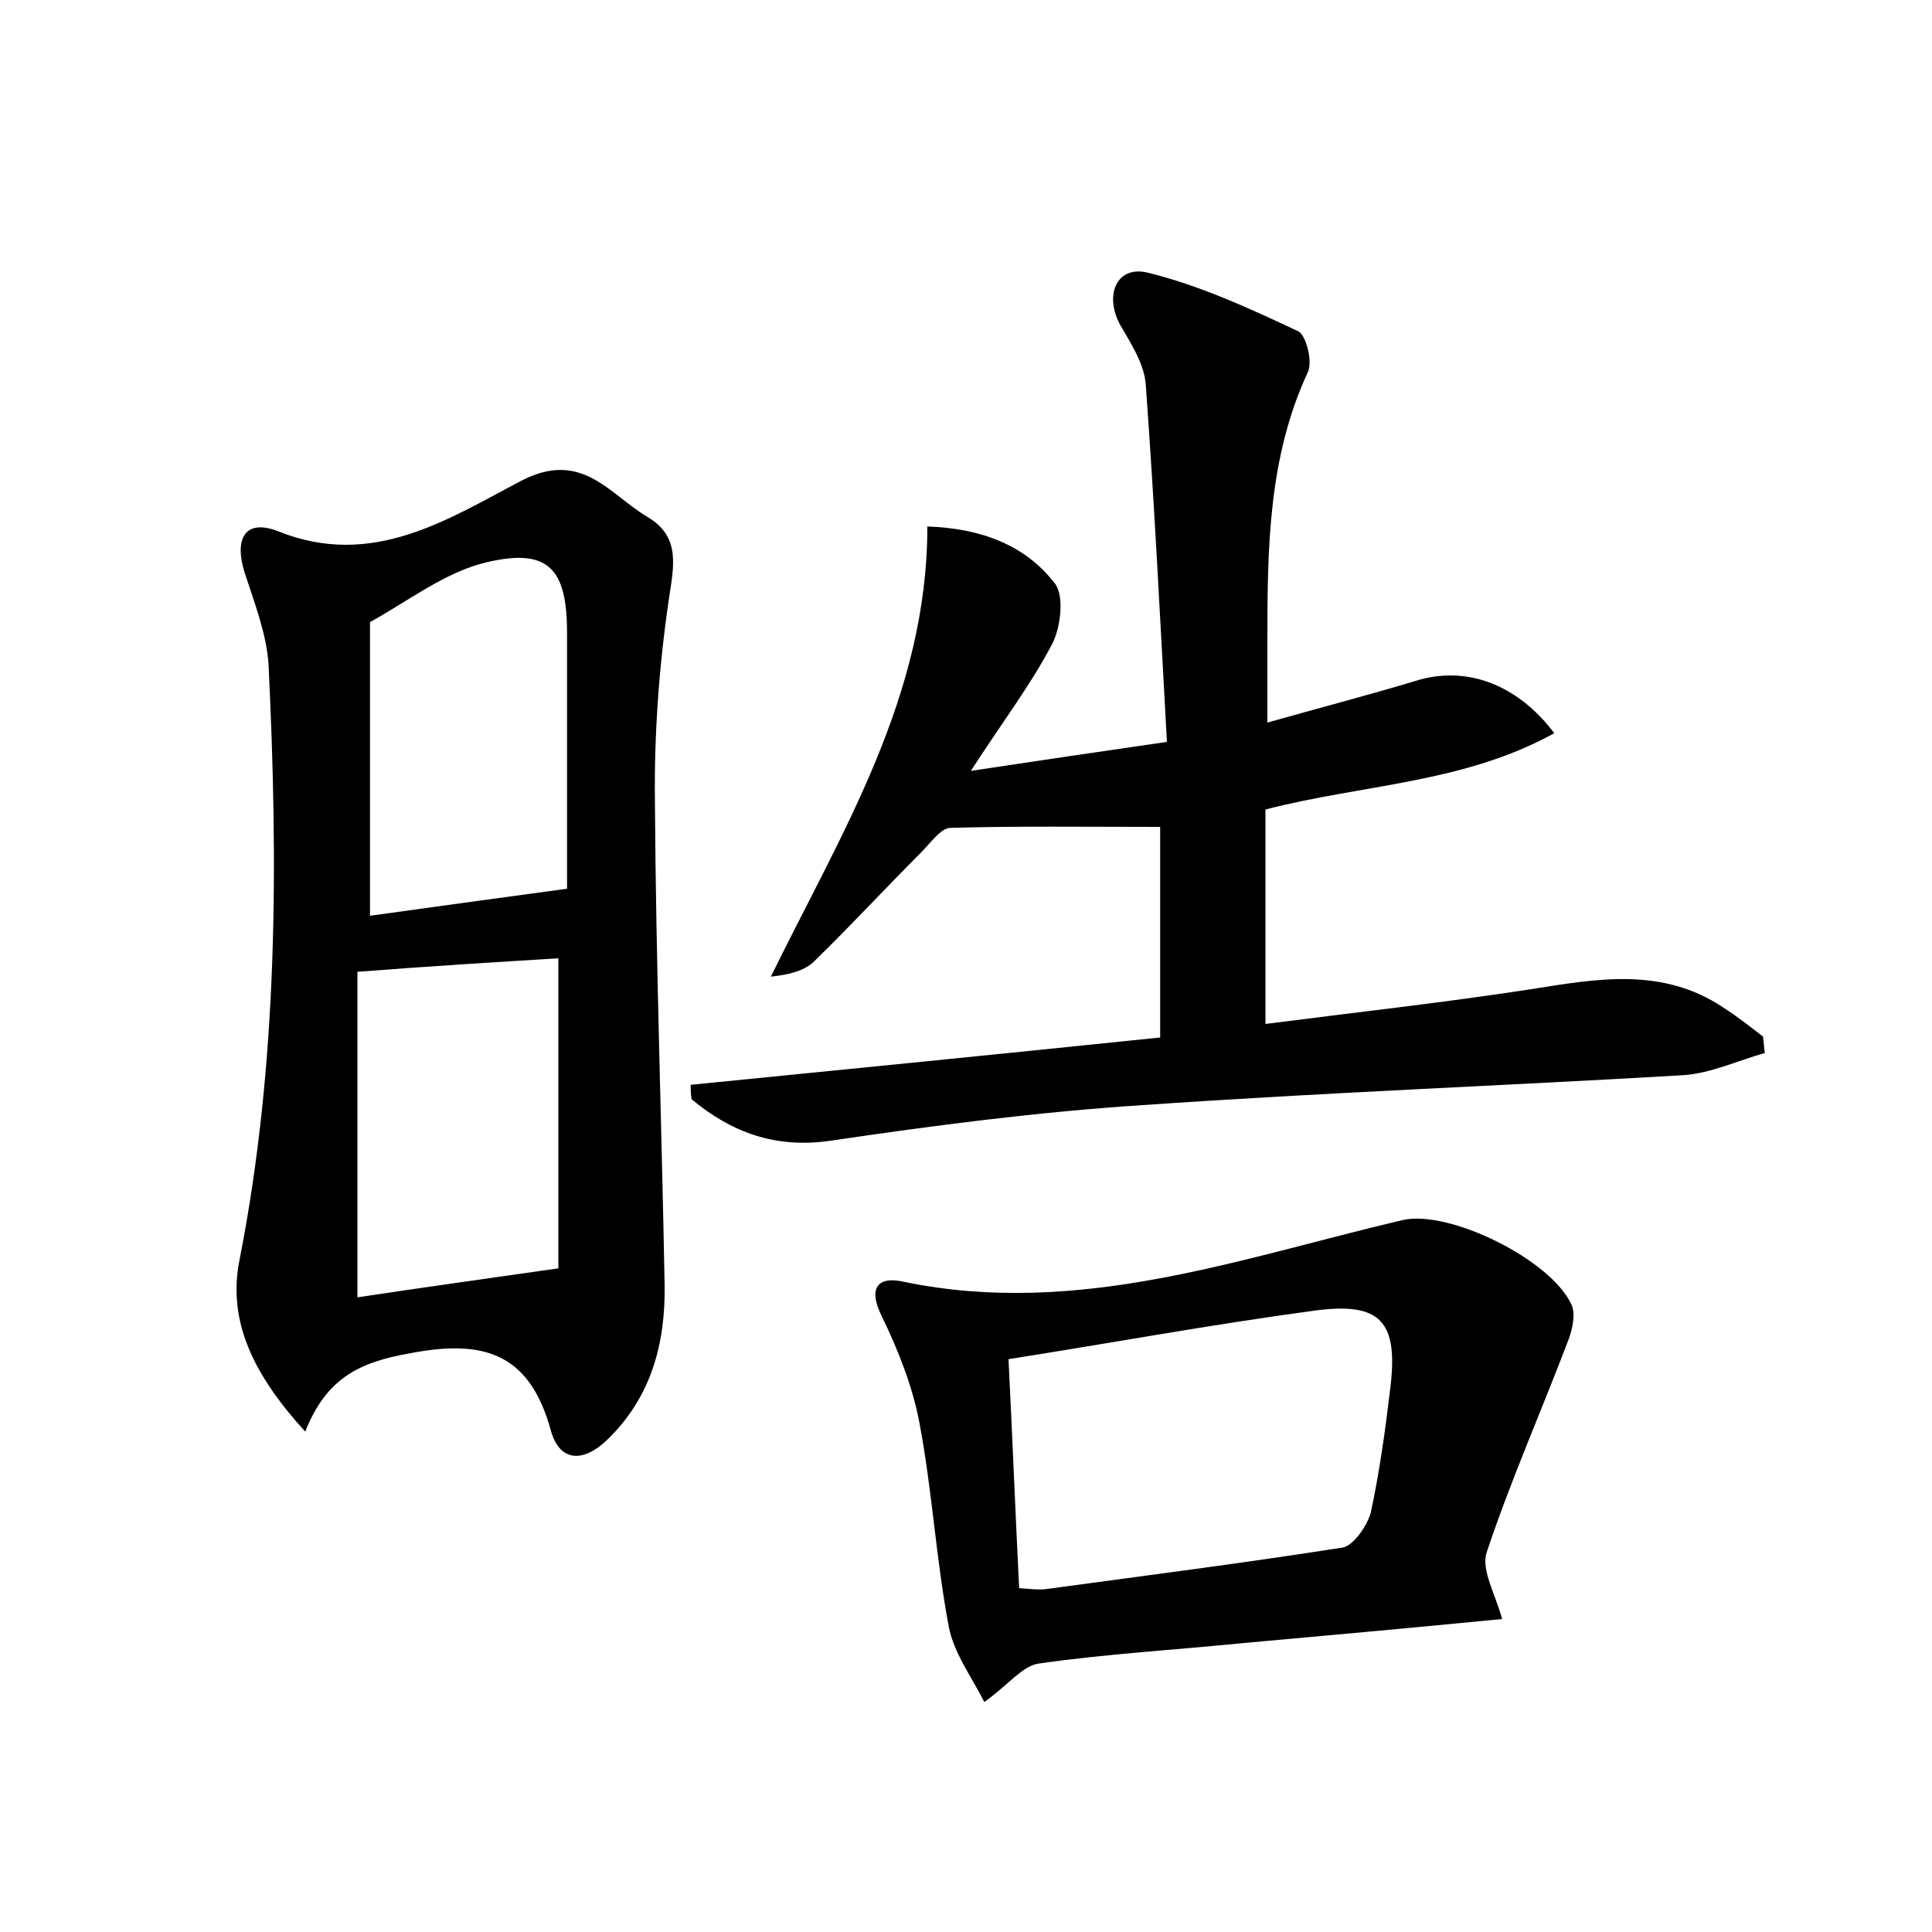 <?xml version="1.0" encoding="utf-8"?>
<!-- Generator: Adobe Illustrator 22.0.0, SVG Export Plug-In . SVG Version: 6.00 Build 0)  -->
<svg version="1.1" id="图层_1" xmlns="http://www.w3.org/2000/svg" xmlns:xlink="http://www.w3.org/1999/xlink" x="0px" y="0px"
	 viewBox="0 0 200 200" style="enable-background:new 0 0 200 200;" xml:space="preserve">
<style type="text/css">
	.st0{fill:#FFFFFF;}
</style>
<g>
	
	<path d="M71.5,112.3c16.1-1.6,32.2-3.2,48.6-4.9c0-7.5,0-14.5,0-21.8c-7.4,0-14.6-0.1-21.7,0.1c-1,0-2.1,1.6-3.1,2.6
		c-3.7,3.7-7.3,7.6-11,11.2c-1,1-2.6,1.4-4.5,1.6c7.3-14.9,16.2-29,16.2-46.6c5.7,0.2,10.2,2,13.2,5.9c1,1.3,0.6,4.6-0.3,6.3
		c-2.2,4.2-5.1,8-8.4,13.1c7.3-1.1,13.4-2,20.3-3c-0.7-12.6-1.3-24.8-2.2-37.1c-0.2-2.1-1.5-4.1-2.6-6c-1.7-3-0.5-6.2,2.7-5.5
		c5.4,1.3,10.6,3.7,15.7,6.1c0.8,0.4,1.5,3.1,1,4.2c-4.1,8.8-4.2,18.2-4.2,27.7c0,2.5,0,5.1,0,8.6c5.3-1.5,10.3-2.8,15.3-4.3
		c5-1.6,10.4,0.1,14.4,5.4c-9.4,5.2-19.9,5.3-29.9,7.9c0,7.3,0,14.5,0,22.2c9.3-1.2,18.4-2.2,27.5-3.6c6.9-1.1,13.6-2.3,19.9,1.9
		c1.4,0.9,2.8,2,4.1,3c0.1,0.6,0.1,1.2,0.2,1.7c-2.8,0.8-5.6,2.1-8.4,2.3c-18.7,1.1-37.3,1.8-56,3.1c-10.8,0.7-21.6,2.1-32.4,3.7
		c-5.7,0.8-10.2-0.9-14.3-4.3C71.5,113.3,71.5,112.8,71.5,112.3z"/>
	<path d="M31.6,148.2c-5.3-5.8-8.1-11.4-6.8-17.8c4-20.4,4-41,3-61.6c-0.2-3.2-1.5-6.5-2.5-9.6c-1.1-3.6,0.2-5.5,3.5-4.2
		c9.7,3.9,17.5-1.2,25.1-5.2c6.3-3.3,9.1,1.3,13.1,3.7c3.6,2.1,2.7,5.3,2.2,8.8c-1,6.9-1.5,14-1.4,20.9c0.1,16.6,0.7,33.2,1,49.8
		c0.1,6.1-1.4,11.7-6,16.1c-2.4,2.3-4.9,2.3-5.8-1.1c-2.2-7.9-6.9-9.4-14.6-7.9C37.3,141,33.8,142.6,31.6,148.2z M58.7,92
		c0-8.1,0-17.3,0-26.5c0-6.6-1.9-8.8-8.3-7.3c-4.3,1-8.1,4-12.1,6.2c0,10.2,0,20.5,0,30.4C44.7,93.9,51.4,93,58.7,92z M37,100.6
		c0,11.4,0,22.6,0,33.7c6.6-1,13.1-1.9,20.8-3c0-9.8,0-20.8,0-32.1C51.4,99.6,44.7,100,37,100.6z"/>
	<path d="M155.5,167.6c-9.2,0.9-18,1.7-26.9,2.5c-7,0.7-14,1.1-21,2.1c-1.7,0.2-3.1,2.1-5.7,4c-1.3-2.6-3.2-5.1-3.7-7.9
		c-1.3-6.9-1.7-14-3-20.9c-0.7-3.8-2.2-7.6-3.9-11.1c-1.6-3.2-0.2-4.2,2.3-3.6c18,3.7,34.6-2.4,51.6-6.4c4.8-1.1,15.4,4.1,17.5,8.8
		c0.4,0.9,0.1,2.4-0.3,3.5c-2.8,7.4-6,14.6-8.5,22.1C153.3,162.5,154.8,165,155.5,167.6z M105.5,164.4c1.3,0.1,2.1,0.2,2.8,0.1
		c10.3-1.4,20.5-2.7,30.7-4.3c1.1-0.2,2.5-2.2,2.9-3.6c0.9-4.2,1.5-8.5,2-12.7c0.9-7.1-0.9-9.2-8-8.2c-10.4,1.4-20.7,3.3-31.5,5
		C104.8,148.7,105.1,156.3,105.5,164.4z"/>
	
	
	
</g>
</svg>
